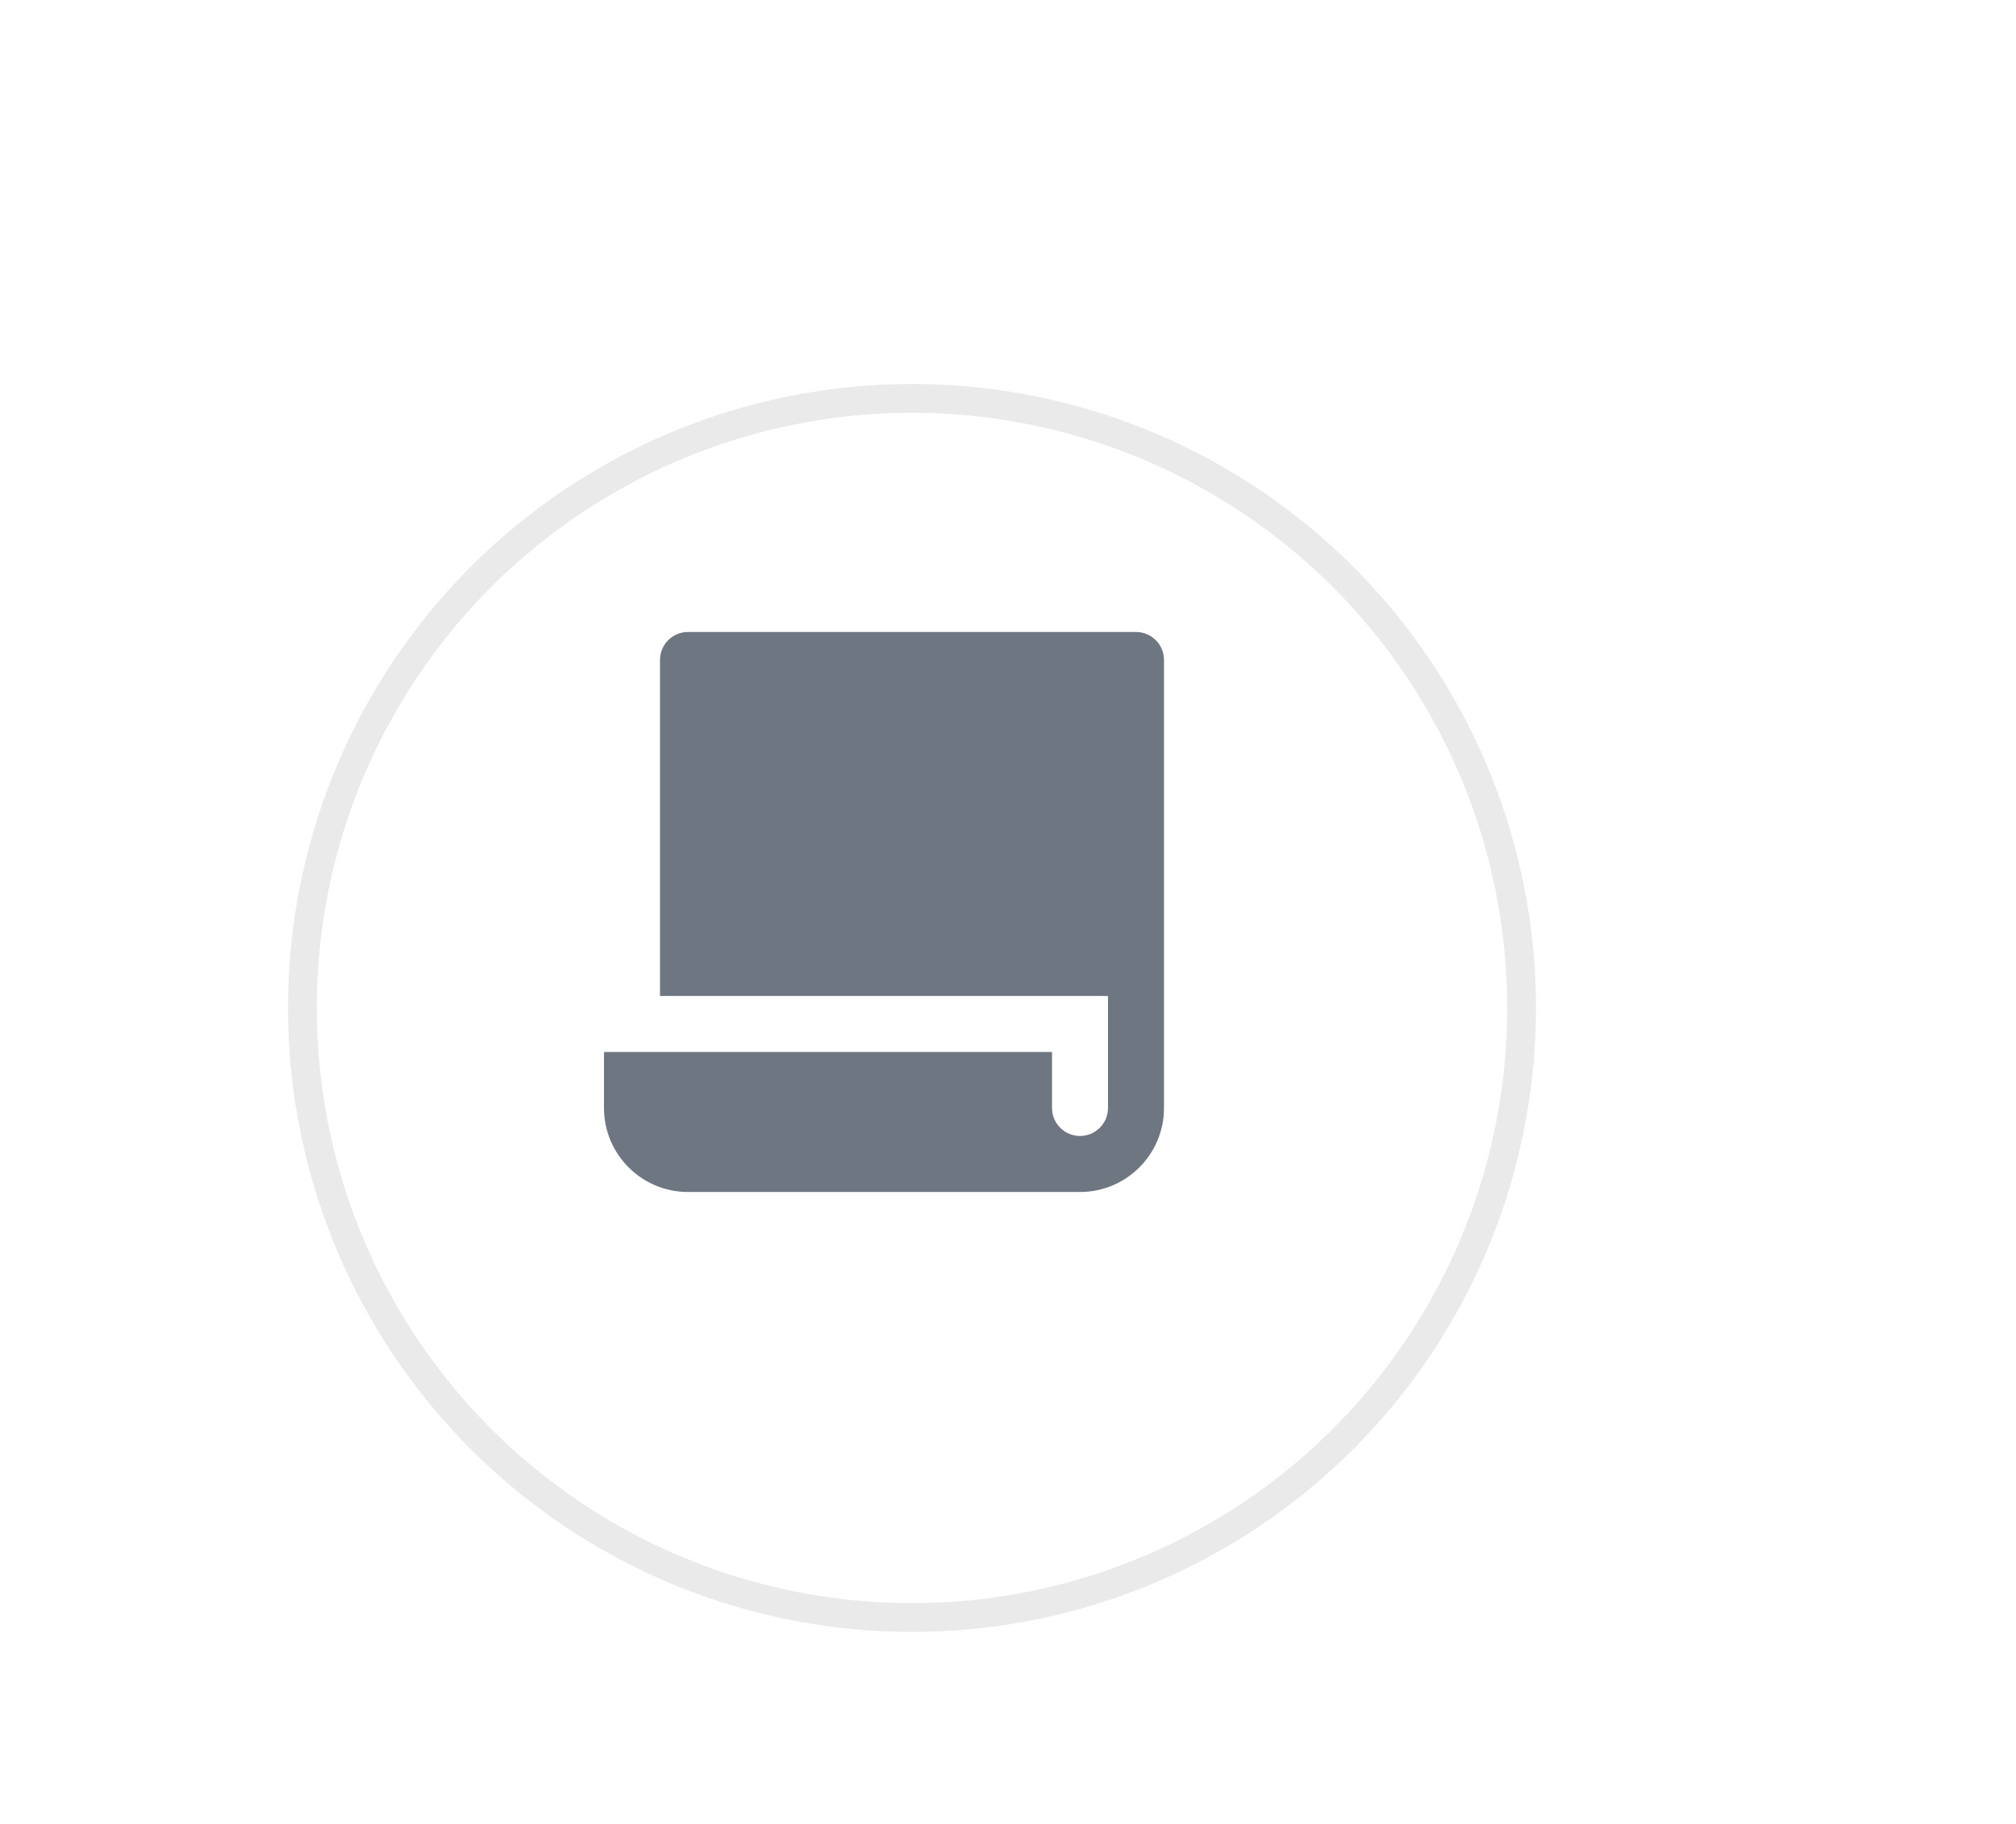 <svg width="42" height="38" viewBox="0 0 42 38" fill="none" xmlns="http://www.w3.org/2000/svg">
<g filter="url(#filter0_d_1102_25241)">
<circle cx="19" cy="19" r="13" fill="white"/>
<circle cx="19" cy="19" r="12.7" stroke="#EAEAEB" stroke-width="0.6"/>
</g>
<path d="M13.75 20.75V13.75C13.75 13.428 14.011 13.167 14.333 13.167H23.667C23.989 13.167 24.25 13.428 24.25 13.75V23.084C24.25 24.05 23.466 24.834 22.5 24.834H14.333C13.367 24.834 12.583 24.05 12.583 23.084V21.917H21.917V23.084C21.917 23.406 22.178 23.667 22.5 23.667C22.822 23.667 23.083 23.406 23.083 23.084V20.75H13.75Z" fill="#6E7682"/>
<defs>
<filter id="filter0_d_1102_25241" x="-4" y="-2" width="46" height="46" filterUnits="userSpaceOnUse" color-interpolation-filters="sRGB">
<feFlood flood-opacity="0" result="BackgroundImageFix"/>
<feColorMatrix in="SourceAlpha" type="matrix" values="0 0 0 0 0 0 0 0 0 0 0 0 0 0 0 0 0 0 127 0" result="hardAlpha"/>
<feOffset dy="2"/>
<feGaussianBlur stdDeviation="5"/>
<feComposite in2="hardAlpha" operator="out"/>
<feColorMatrix type="matrix" values="0 0 0 0 0.247 0 0 0 0 0.318 0 0 0 0 0.37 0 0 0 0.1 0"/>
<feBlend mode="normal" in2="BackgroundImageFix" result="effect1_dropShadow_1102_25241"/>
<feBlend mode="normal" in="SourceGraphic" in2="effect1_dropShadow_1102_25241" result="shape"/>
</filter>
</defs>
</svg>
